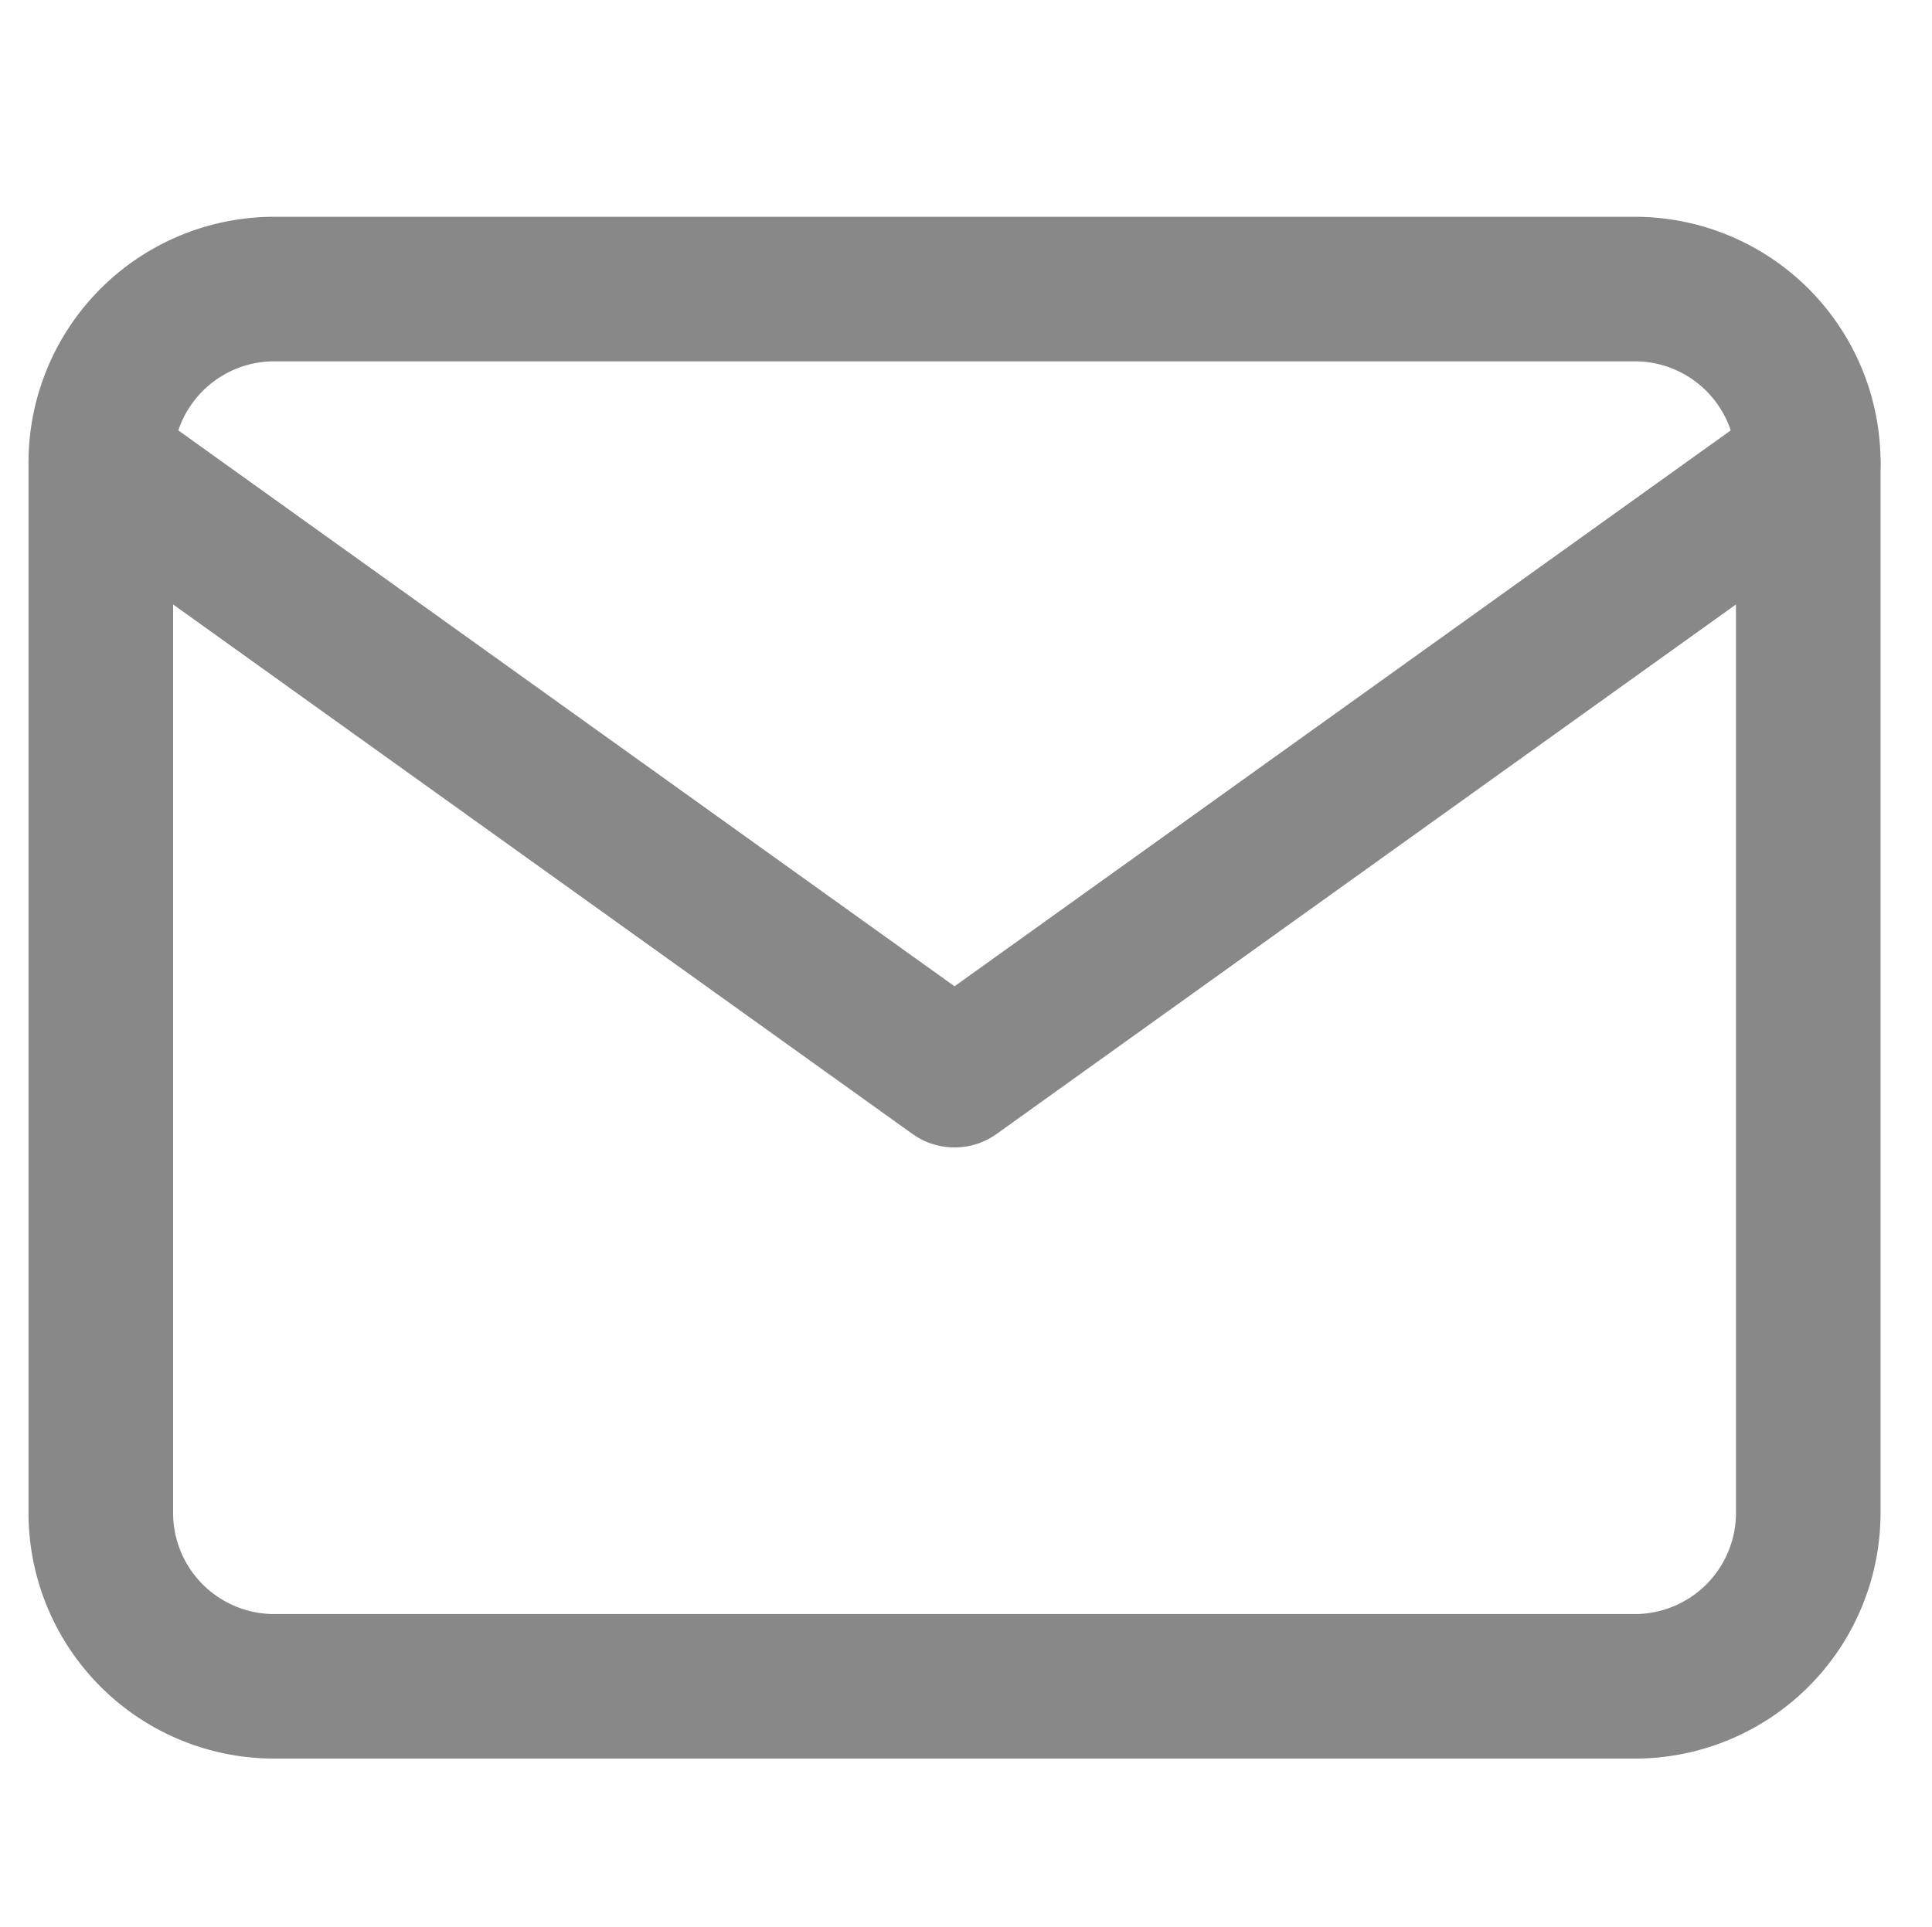 <svg xmlns="http://www.w3.org/2000/svg" width="20.046" height="20" viewBox="0 0 20.046 20">
  <g id="mai-icon" transform="translate(-862.954 -136.072)">
    <rect id="icon-base" width="20" height="20" transform="translate(863 136.072)" fill="none"/>
    <g id="Icon_feather-mail" data-name="Icon feather-mail" transform="translate(864 139.072)">
      <path id="Path_6101" data-name="Path 6101" d="M4.772,6H18.944a1.8,1.8,0,0,1,1.772,1.813V18.691A1.8,1.8,0,0,1,18.944,20.5H4.772A1.8,1.8,0,0,1,3,18.691V7.813A1.8,1.8,0,0,1,4.772,6Z" transform="translate(-3 -6)" fill="none" stroke="#888" stroke-linecap="round" stroke-linejoin="round" stroke-width="1.5"/>
      <path id="Path_6102" data-name="Path 6102" d="M20.716,9l-8.858,6.345L3,9" transform="translate(-3 -7.187)" fill="none" stroke="#888" stroke-linecap="round" stroke-linejoin="round" stroke-width="1.5"/>
    </g>
  </g>
</svg>
